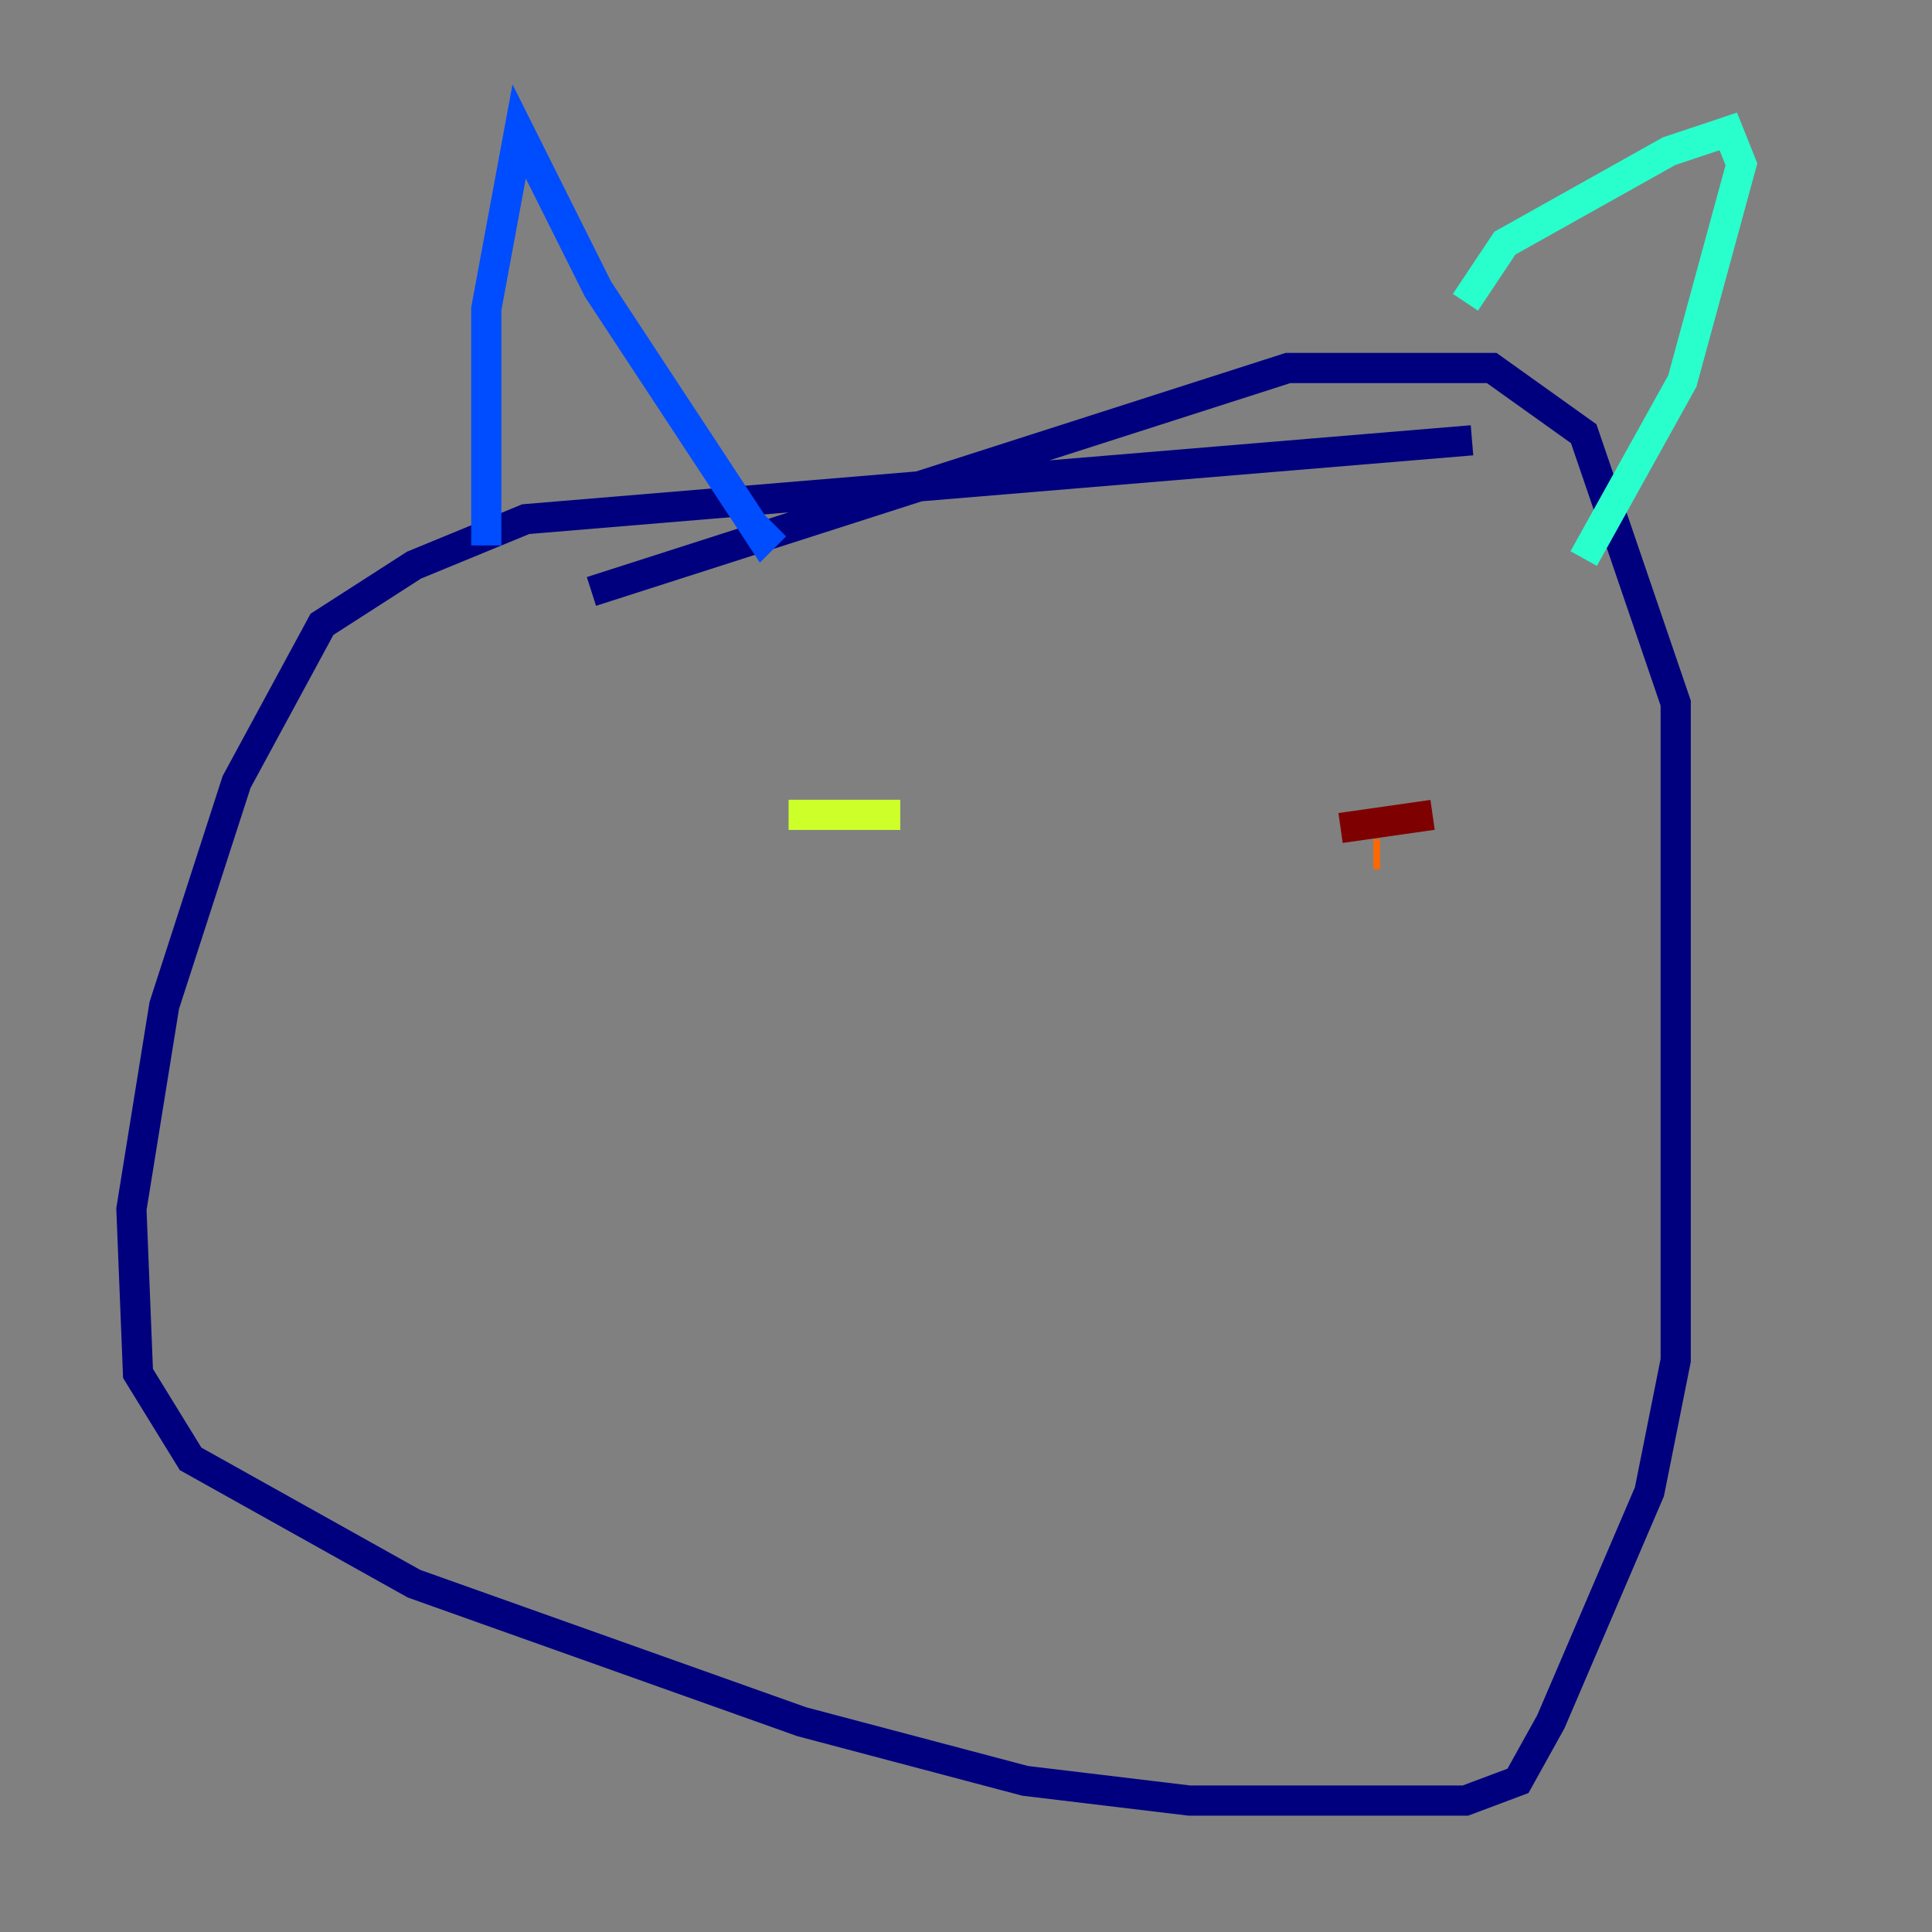 <?xml version="1.0" encoding="utf-8" ?>
<svg baseProfile="tiny" height="128" version="1.2" viewBox="0,0,128,128" width="128" xmlns="http://www.w3.org/2000/svg" xmlns:ev="http://www.w3.org/2001/xml-events" xmlns:xlink="http://www.w3.org/1999/xlink"><rect x="0" y="0" width="128" height="128" fill="#808080" stroke="none"/><defs /><polyline fill="none" points="97.524,29.17 34.83,34.395 27.429,37.442 21.333,41.361 15.674,51.809 10.884,66.612 8.707,80.109 9.143,90.993 12.626,96.653 27.429,104.925 53.116,114.068 67.918,117.986 78.803,119.293 97.088,119.293 100.571,117.986 102.748,114.068 109.279,98.83 111.02,90.122 111.02,46.585 104.925,28.735 98.83,24.381 85.333,24.381 39.184,39.184" stroke="#00007f" stroke-width="2" /><polyline fill="none" points="32.218,36.136 32.218,20.463 34.395,8.707 39.619,19.157 50.503,35.701 51.374,34.83" stroke="#004cff" stroke-width="2" /><polyline fill="none" points="97.088,20.027 99.701,16.109 110.585,10.014 114.503,8.707 115.374,10.884 111.456,25.252 104.925,37.007" stroke="#29ffcd" stroke-width="2" /><polyline fill="none" points="52.245,53.986 59.646,53.986" stroke="#cdff29" stroke-width="2" /><polyline fill="none" points="90.993,56.599 91.429,56.599" stroke="#ff6700" stroke-width="2" /><polyline fill="none" points="88.816,54.857 94.912,53.986" stroke="#7f0000" stroke-width="2" /></svg>